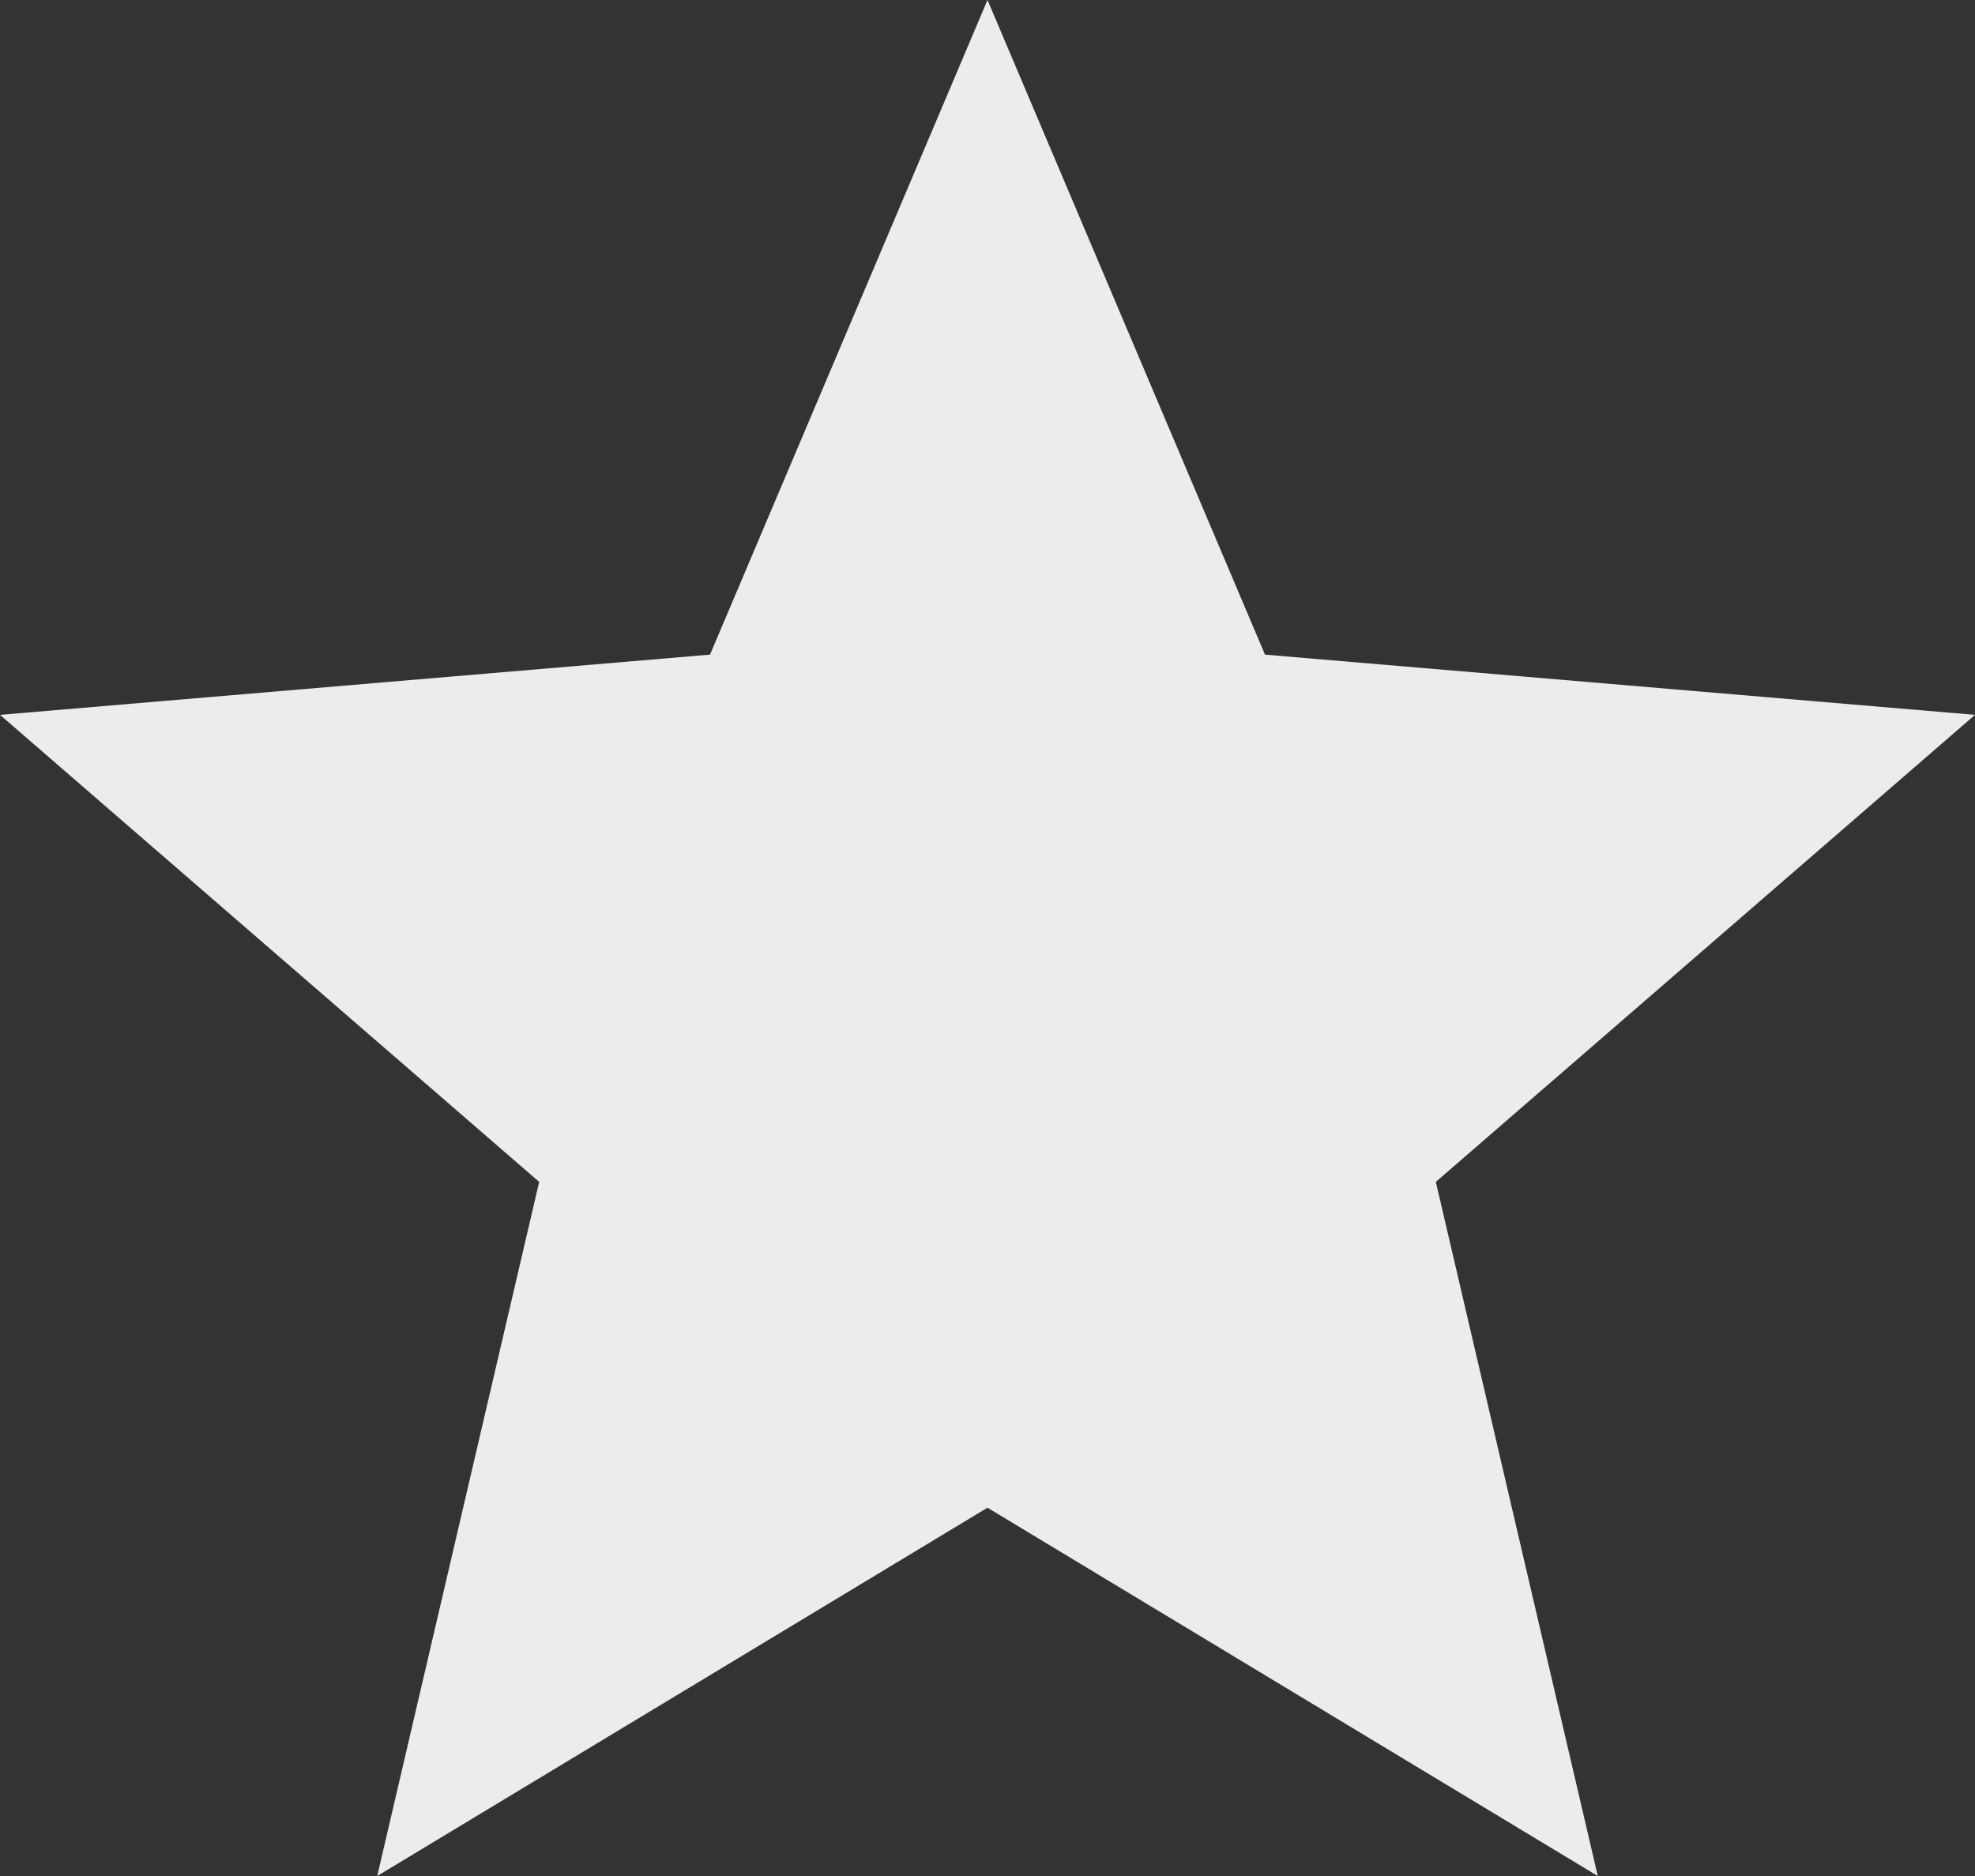 <svg xmlns="http://www.w3.org/2000/svg" width="24" height="22.8" viewBox="0 0 24 22.8">
  <rect x="0" y="0" width="24" height="22.8" fill="#333333" stroke="none"/>
  <path id="Icon_material-star" data-name="Icon material-star" d="M15,21.324,22.416,25.8l-1.968-8.436L27,11.688l-8.628-.732L15,3l-3.372,7.956L3,11.688l6.552,5.676L7.584,25.8Z" transform="translate(-3 -3)" fill="#ececec"/>
</svg>

